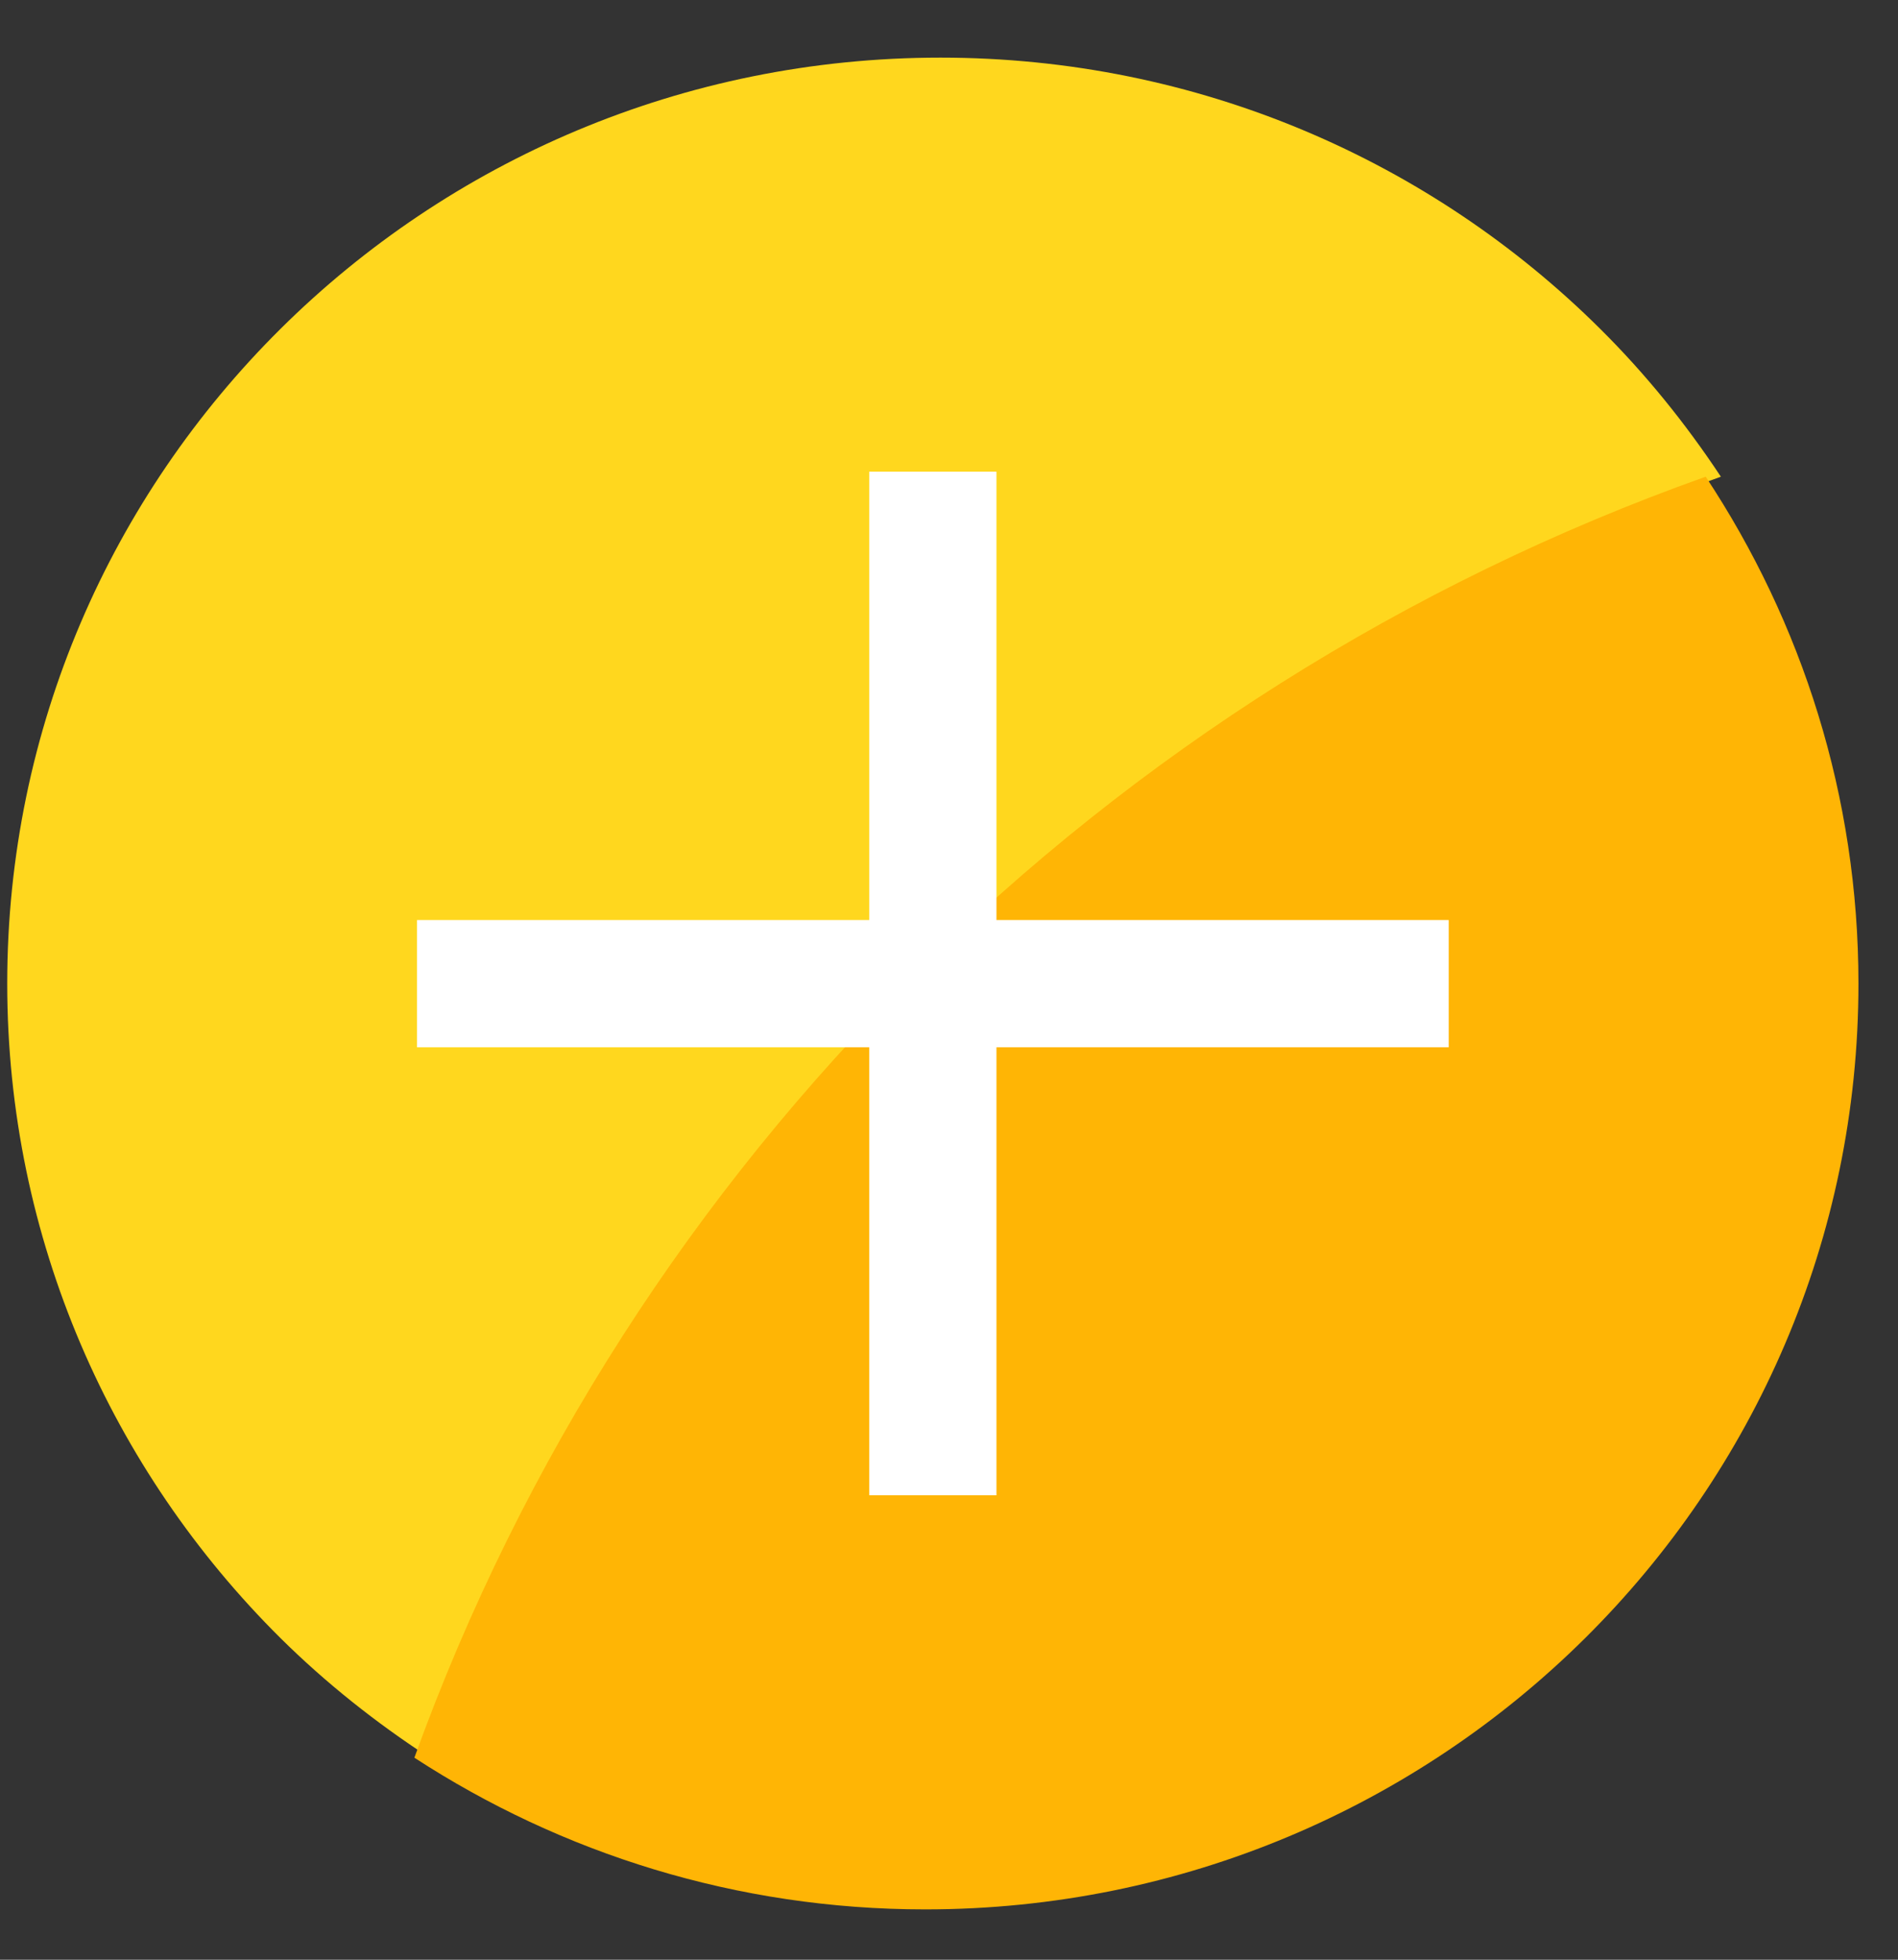 <?xml version="1.0" encoding="UTF-8"?>
<svg width="31px" height="32px" viewBox="0 0 31 32" version="1.1" xmlns="http://www.w3.org/2000/svg" xmlns:xlink="http://www.w3.org/1999/xlink">
    <rect x="0" y="0" width="31" height="32" fill="#333333" stroke="none"/>
    <!-- Generator: Sketch 50 (54983) - http://www.bohemiancoding.com/sketch -->
    <title>atoms/icons/action_icons/AI00013_opret_annonce</title>
    <desc>Created with Sketch.</desc>
    <defs></defs>
    <g id="Page-1" stroke="none" stroke-width="1" fill="none" fill-rule="evenodd">
        <g id="Desktop-Copy-5" transform="translate(-415, -16)">
            <g id="atoms/icons/action_icons/AI00013_opret_annonce" transform="translate(410, 12)">
                <g id="action-opret-annonce" transform="translate(5, 4)">
                    <path d="M28.107,7.784 C27.531,6.914 26.875,6.103 26.137,5.371 C23.38,2.632 19.57,0.941 15.36,0.941 C6.941,0.941 0.118,7.711 0.118,16.06 C0.118,20.234 1.824,24.012 4.581,26.748 C5.321,27.48 6.139,28.13 7.017,28.701 C10.528,18.976 18.301,11.267 28.107,7.784" id="Fill-143" fill="#FFD71E"></path>
                    <path d="M30.354,16.06 C30.354,13.002 29.432,10.163 27.859,7.784 C18.053,11.268 10.279,18.976 6.768,28.701 C9.166,30.262 12.03,31.178 15.111,31.178 C23.528,31.178 30.354,24.408 30.354,16.06" id="Fill-145" fill="#FFB505"></path>
                    <path d="M15.236,24.416 L15.236,7.702" id="Path" stroke="#FFFFFF" stroke-width="2.078"></path>
                    <path d="M23.662,16.062 L6.811,16.062" id="Path" stroke="#FFFFFF" stroke-width="2.078"></path>
                </g>
            </g>
        </g>
    </g>
</svg>